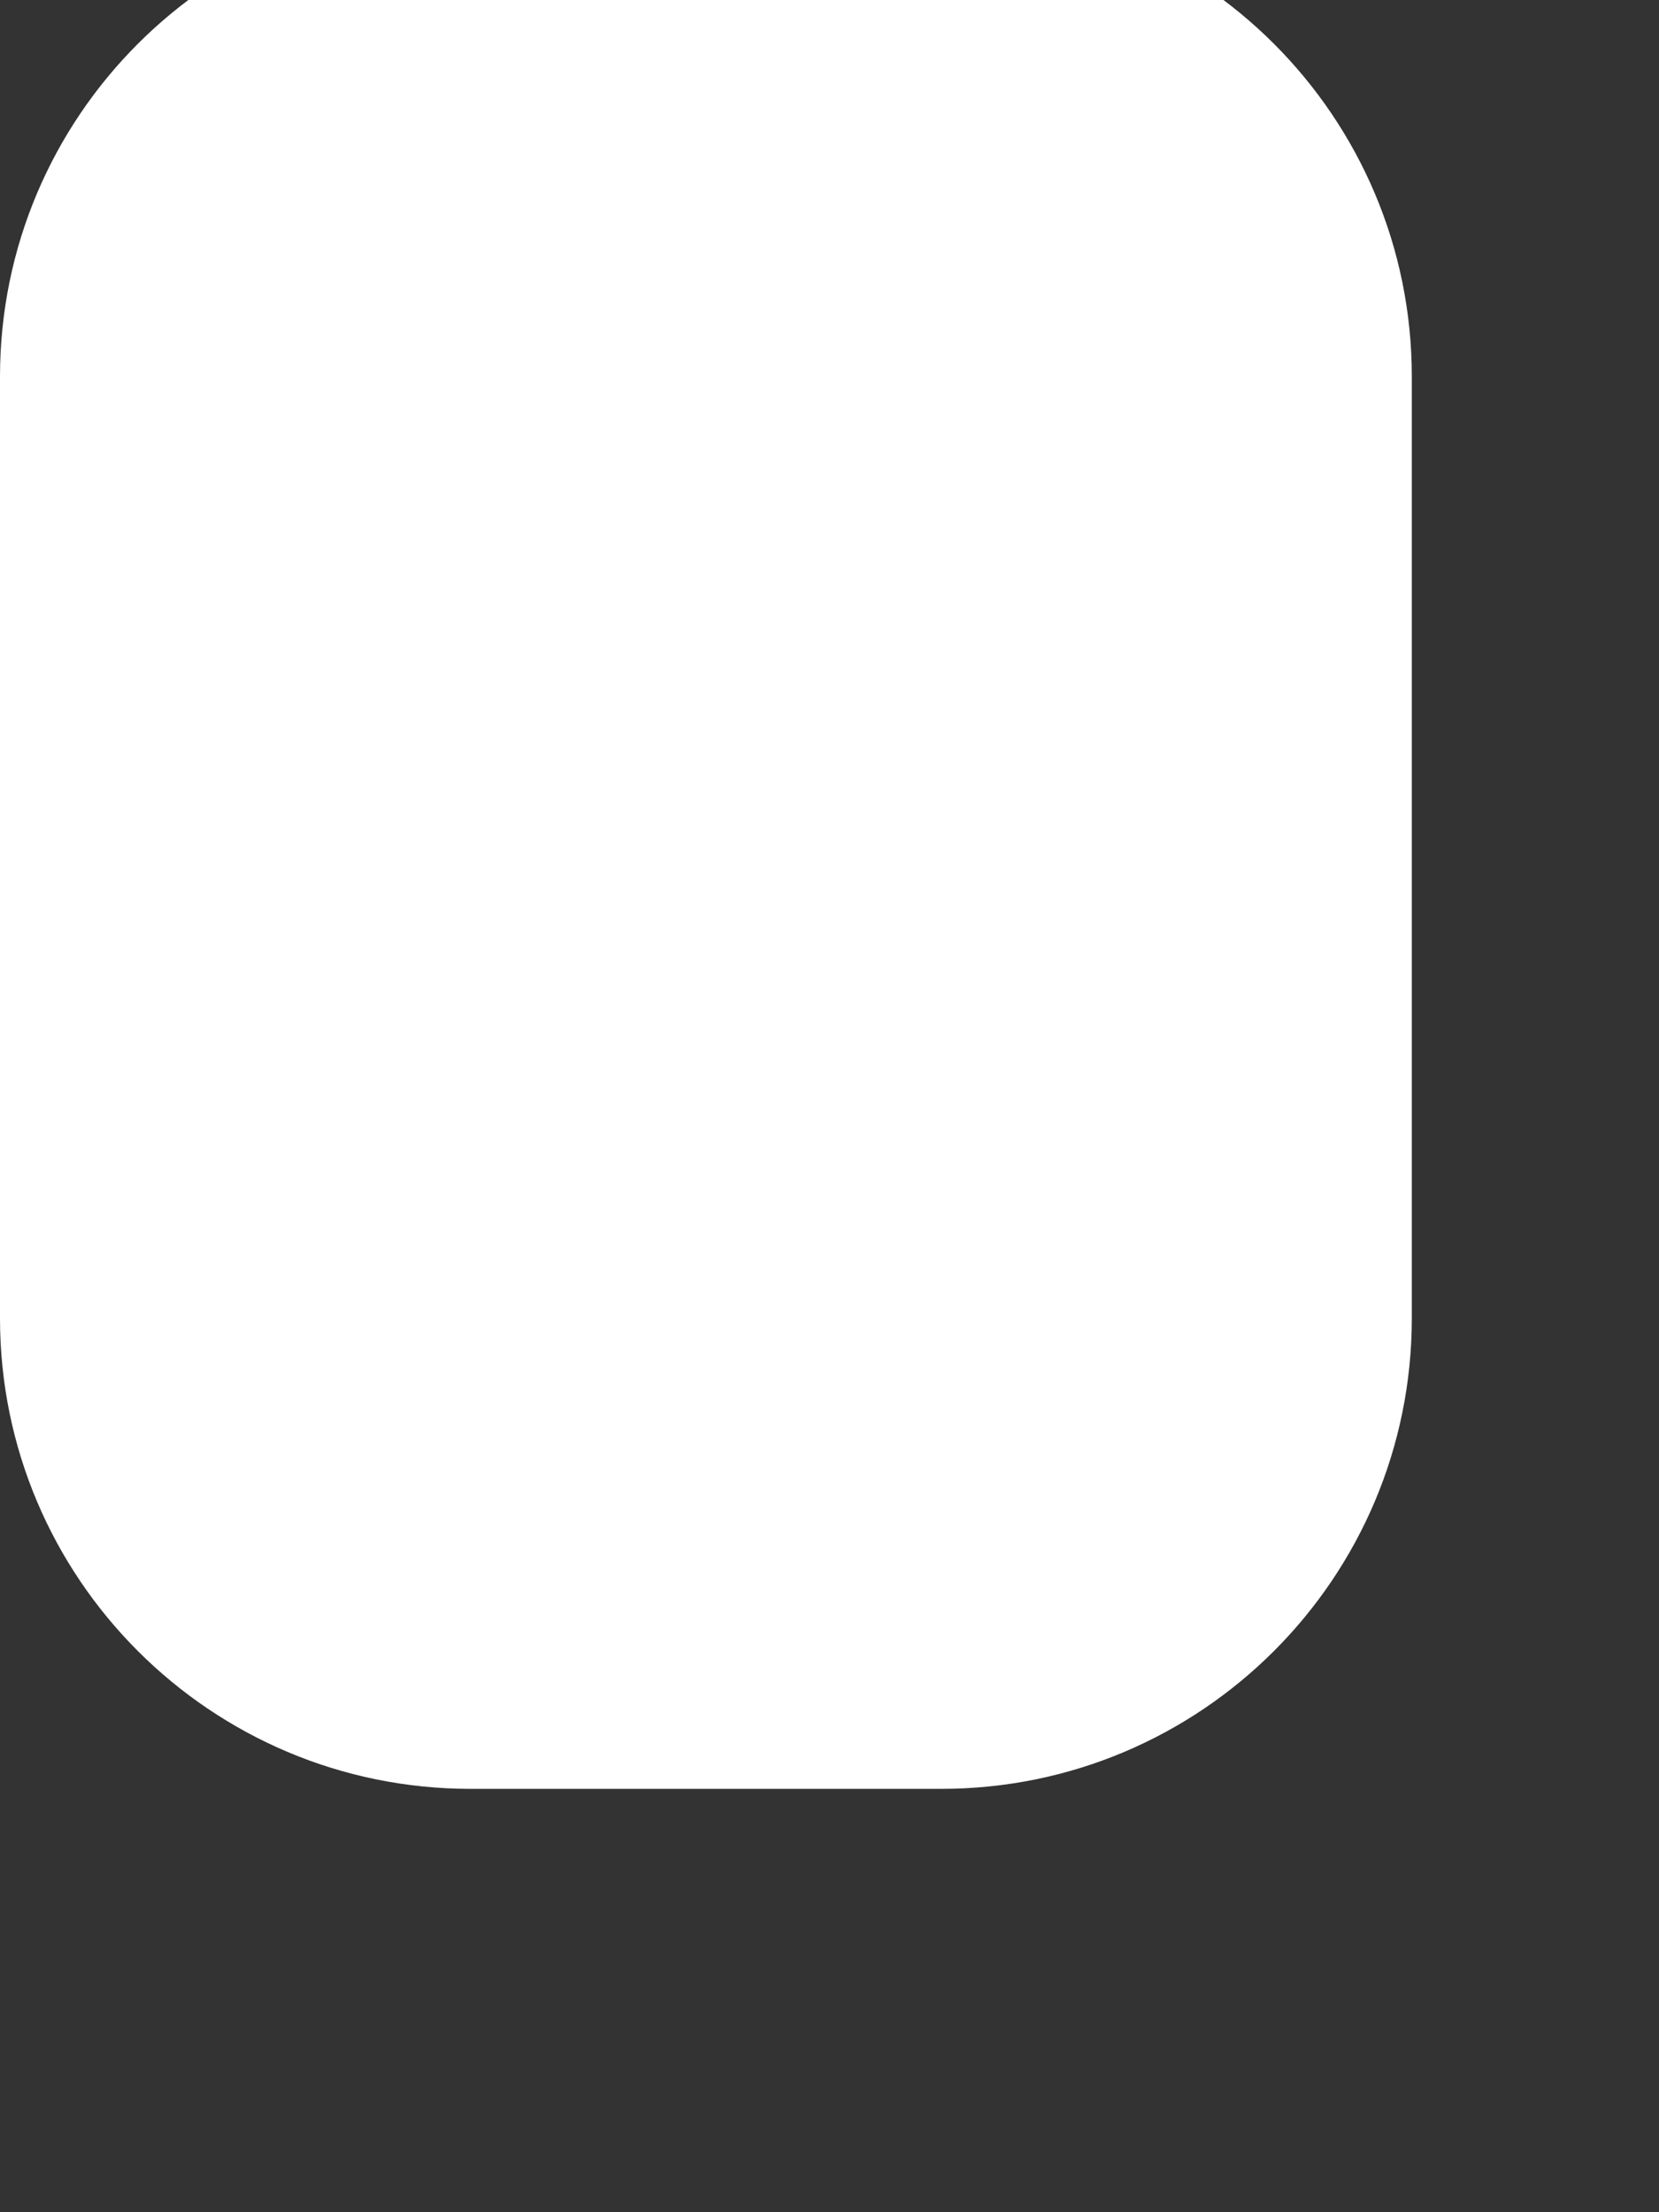 <svg width="6" height="8" viewBox="0 0 6 8" fill="none" xmlns="http://www.w3.org/2000/svg" xmlns:xlink="http://www.w3.org/1999/xlink">
<rect x="0" y="0" width="6" height="8" fill="#333333" stroke="none"/>
<path d="M0,1.362C0,0.422 0.762,-0.34 1.702,-0.34L3.404,-0.34C4.344,-0.34 5.106,0.422 5.106,1.362L5.106,4.767C5.106,5.707 4.344,6.469 3.404,6.469L1.702,6.469C0.762,6.469 0,5.707 0,4.767L0,1.362Z" fill="#FFFFFF"/>
</svg>
